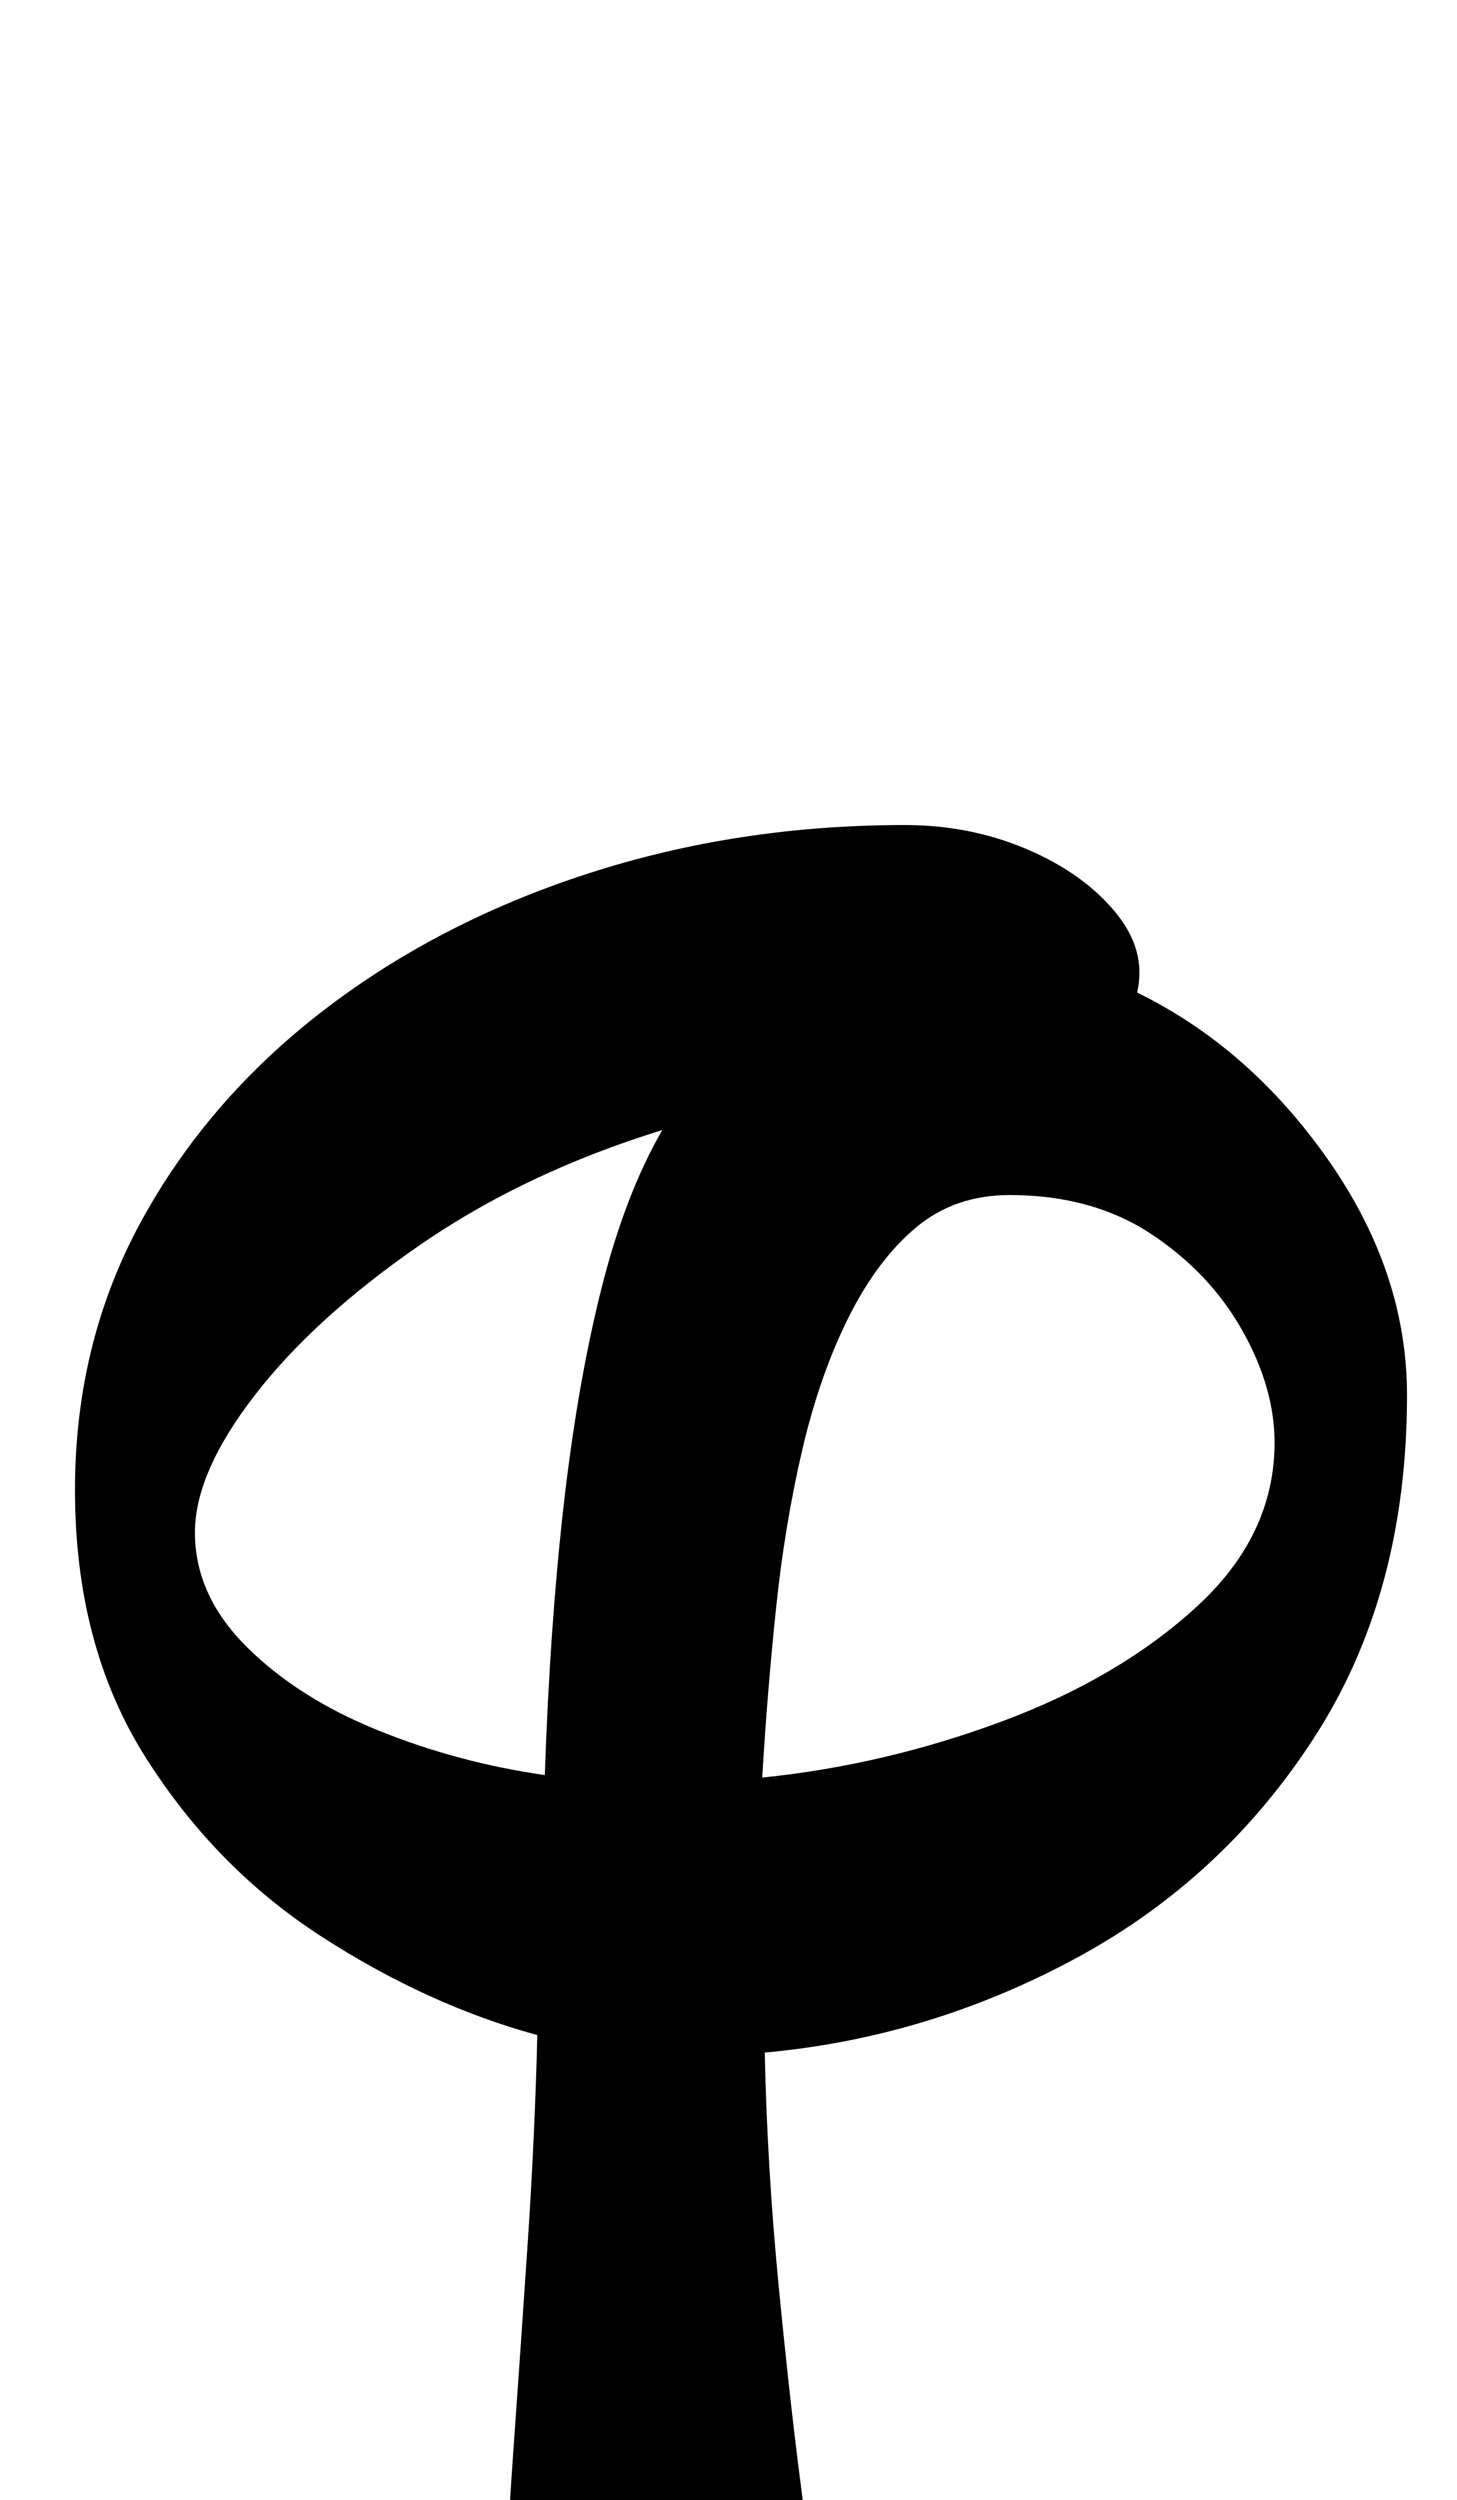 <?xml version="1.0" standalone="no"?>
<!DOCTYPE svg PUBLIC "-//W3C//DTD SVG 1.1//EN" "http://www.w3.org/Graphics/SVG/1.1/DTD/svg11.dtd" >
<svg xmlns="http://www.w3.org/2000/svg" xmlns:xlink="http://www.w3.org/1999/xlink" version="1.1" viewBox="-10 0 583 1000">
  <g transform="matrix(1 0 0 -1 0 800)">
   <path fill="currentColor"
d="M281 -285q-21 0 -41 8t-33.5 22t-13.5 30q0 11 2.5 46t5.5 79.5t4 85.5q-44 12 -86.5 39.5t-70.5 72t-28 106.5q0 59 26.5 107.5t72.5 84t106 55t127 19.5q26 0 48.5 -9.5t35.5 -25t9 -32.5q45 -22 76.5 -67t31.5 -94q0 -79 -36.5 -136t-95.5 -89t-125 -38
q1 -46 5.5 -92.5t9 -81t4.5 -46.5q0 -18 -4.5 -31t-29.5 -13zM208 90q2 59 7.5 107.5t15 86.5t24.5 64q-55 -17 -97 -46t-66 -60t-24 -55q0 -25 20.5 -45.5t52.5 -33.5t67 -18zM295 89q49 5 96 22.5t78 46t31 65.5q0 22 -13 45t-36.5 38.5t-56.5 15.5q-22 0 -37.5 -13
t-27 -36t-18.5 -53t-10.5 -63.5t-5.5 -67.5z" />
  </g>

</svg>
